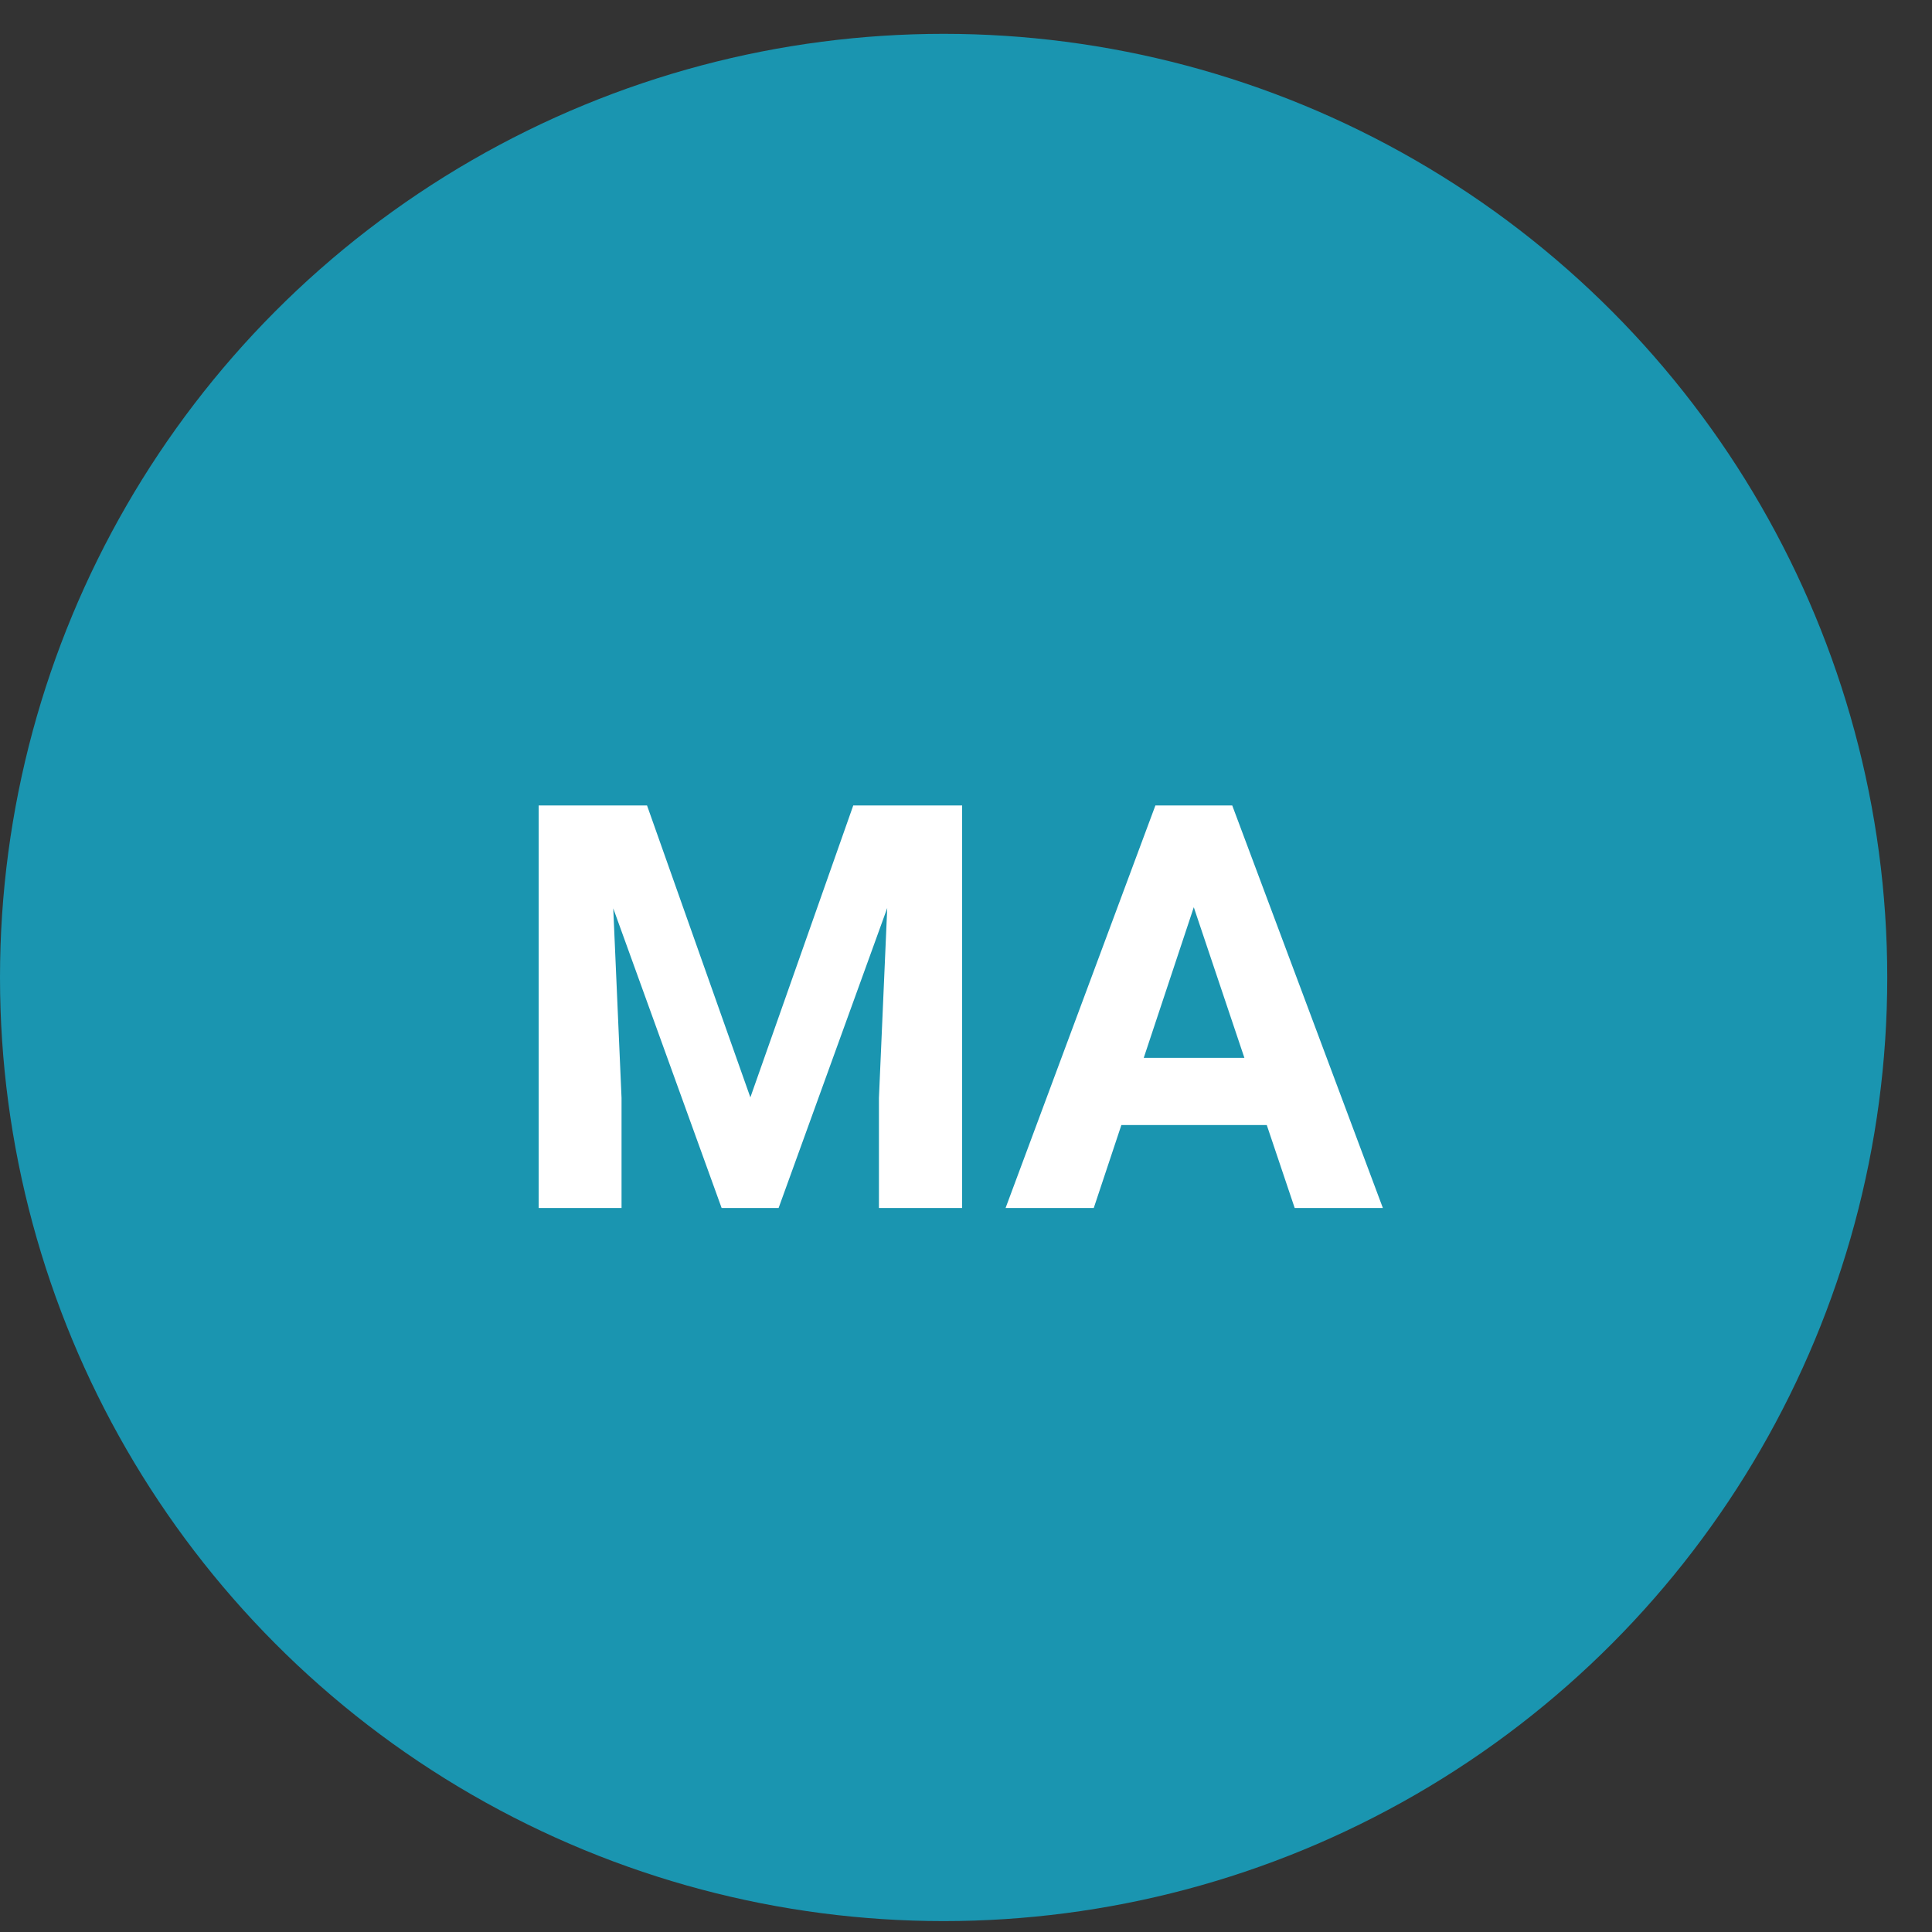 <svg width="31" height="31" viewBox="0 0 31 31" fill="none" xmlns="http://www.w3.org/2000/svg">
<rect x="0" y="0" width="31" height="31" fill="#333333" stroke="none"/>
<circle cx="15.141" cy="15.684" r="15.141" fill="#1A95B0"/>
<path d="M10.382 12.924L12.04 17.608L13.691 12.924H15.438V19.383H14.103V17.617L14.236 14.57L12.493 19.383H11.579L9.84 14.575L9.973 17.617V19.383H8.643V12.924H10.382ZM20.326 18.052H17.993L17.55 19.383H16.135L18.539 12.924H19.772L22.189 19.383H20.774L20.326 18.052ZM18.352 16.974H19.967L19.155 14.557L18.352 16.974Z" fill="white"/>
</svg>

